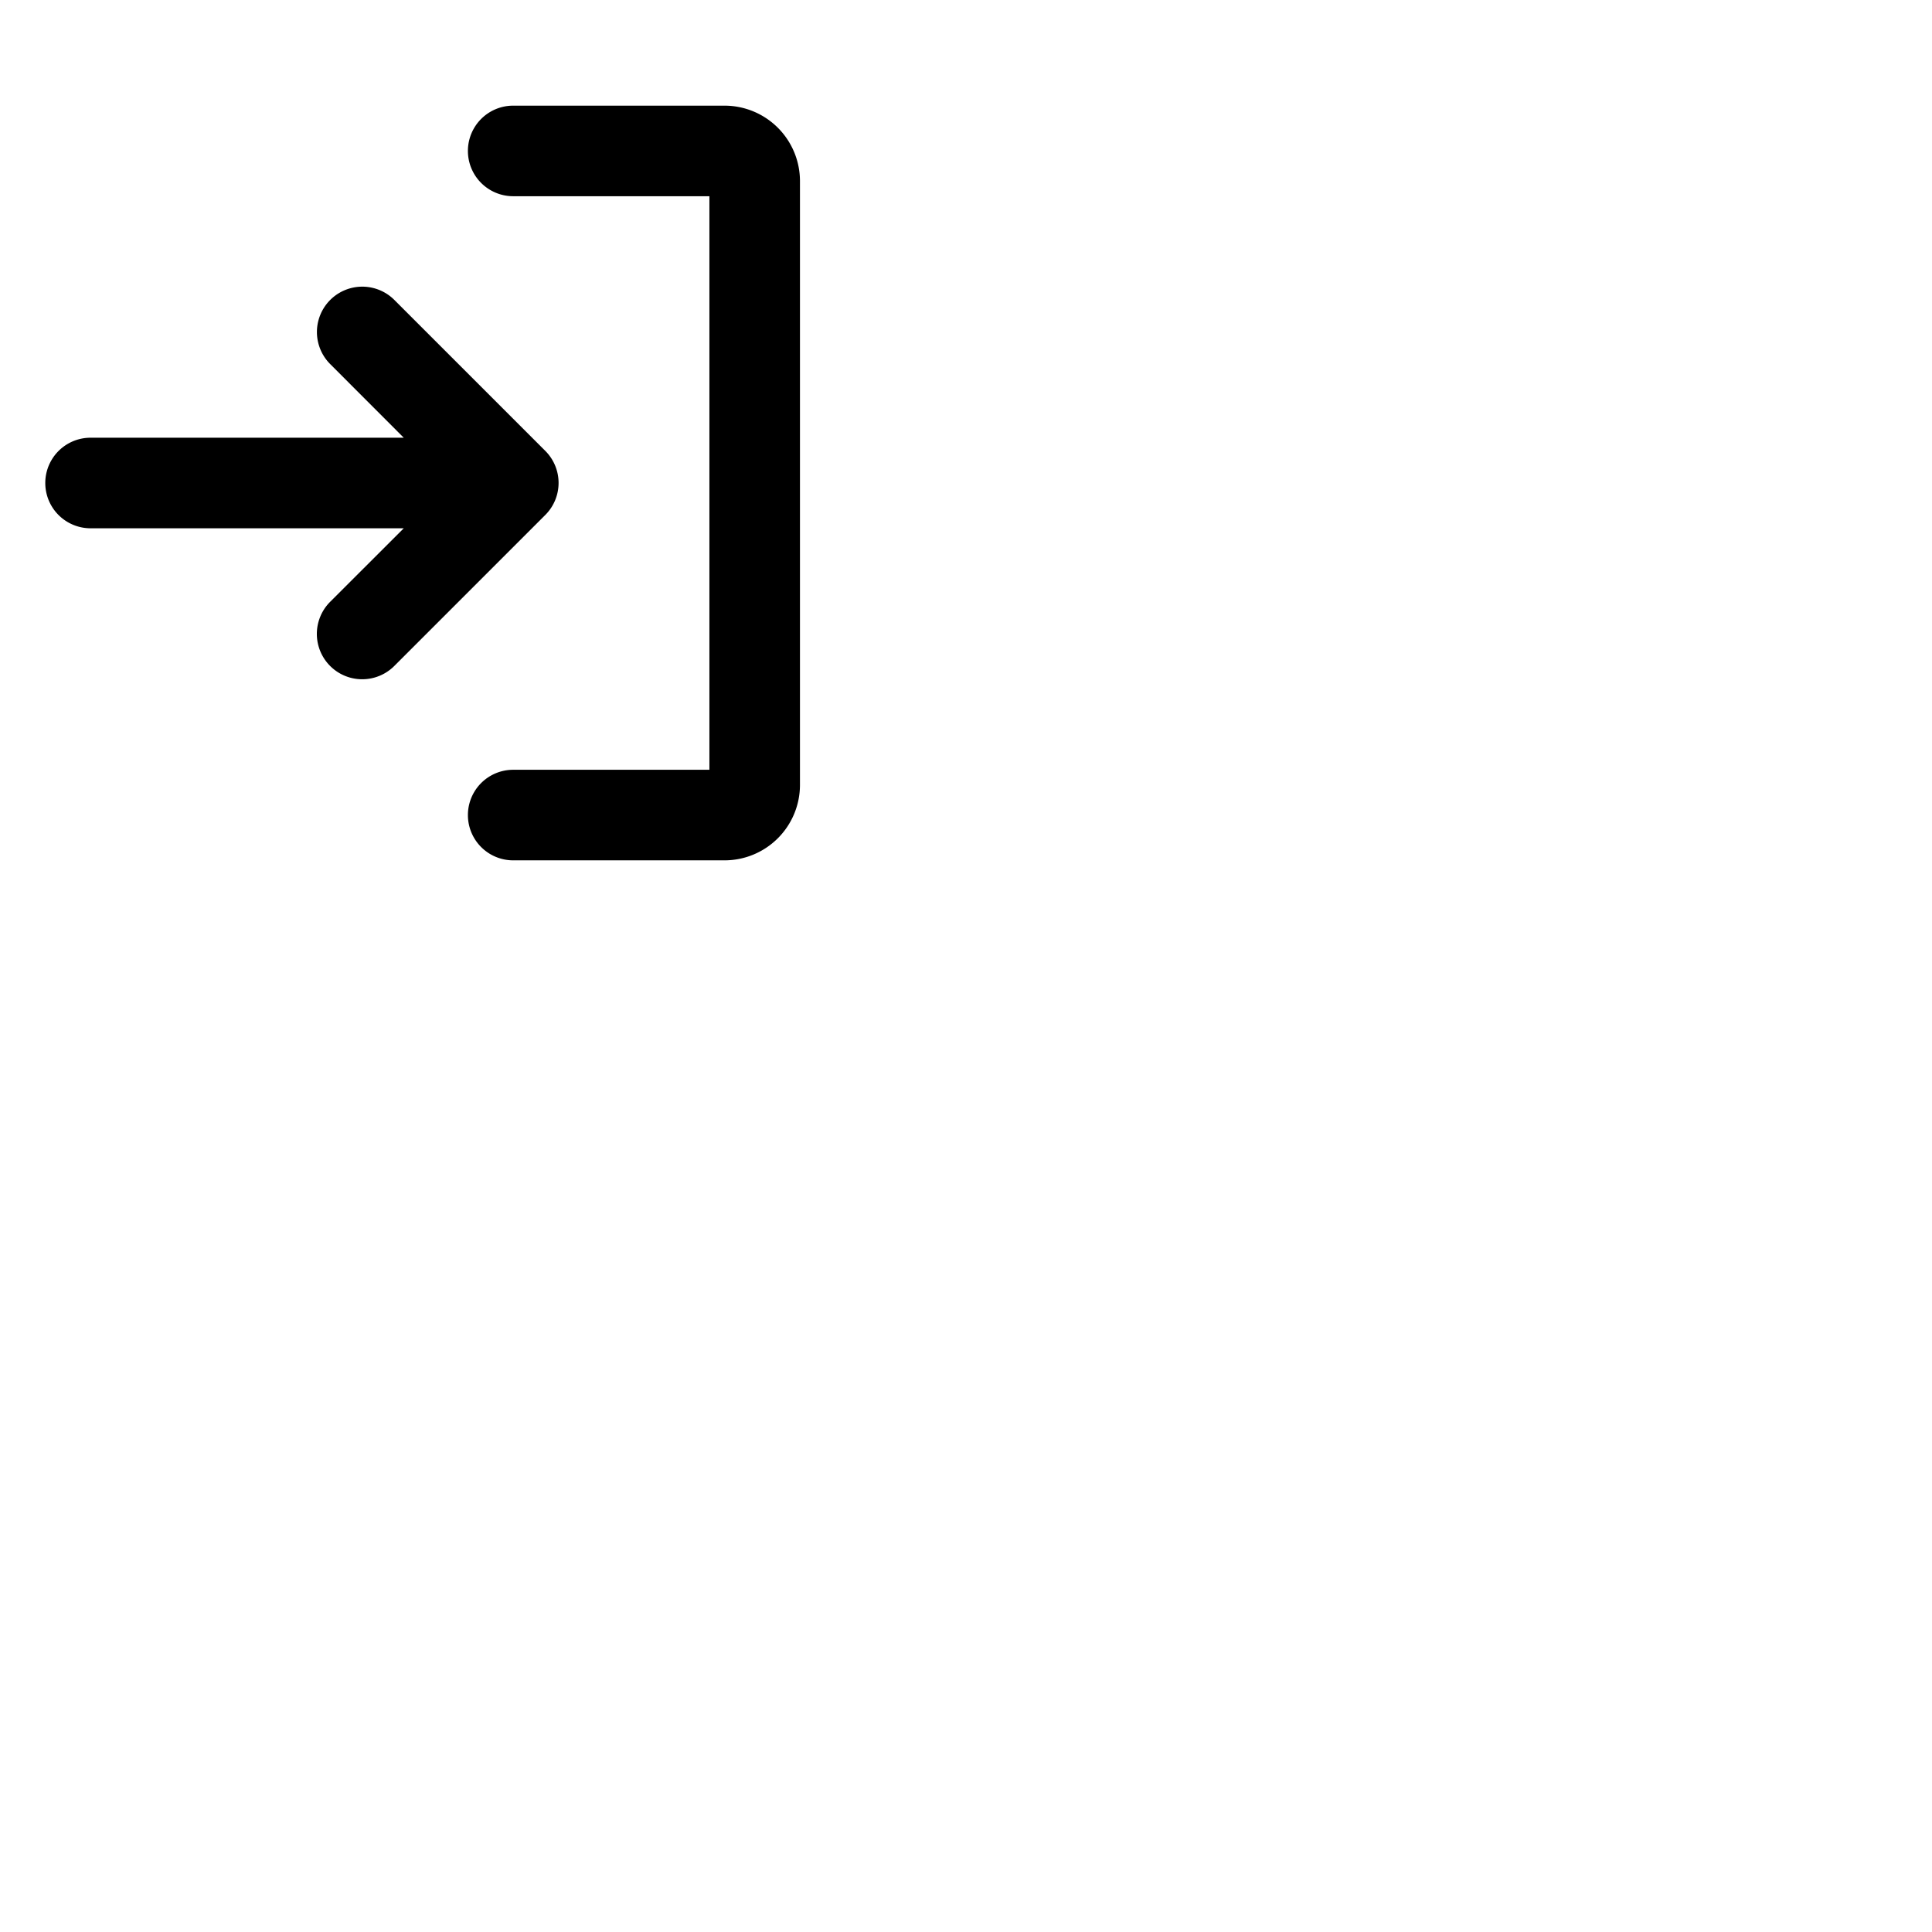 <svg xmlns="http://www.w3.org/2000/svg" version="1.1" viewBox="0 0 512 512" fill="currentColor"><path fill="currentColor" d="m144.49 136.49l-40 40a12 12 0 0 1-17-17L107 140H24a12 12 0 0 1 0-24h83L87.51 96.49a12 12 0 0 1 17-17l40 40a12 12 0 0 1-.02 17M192 28h-56a12 12 0 0 0 0 24h52v152h-52a12 12 0 0 0 0 24h56a20 20 0 0 0 20-20V48a20 20 0 0 0-20-20"/></svg>